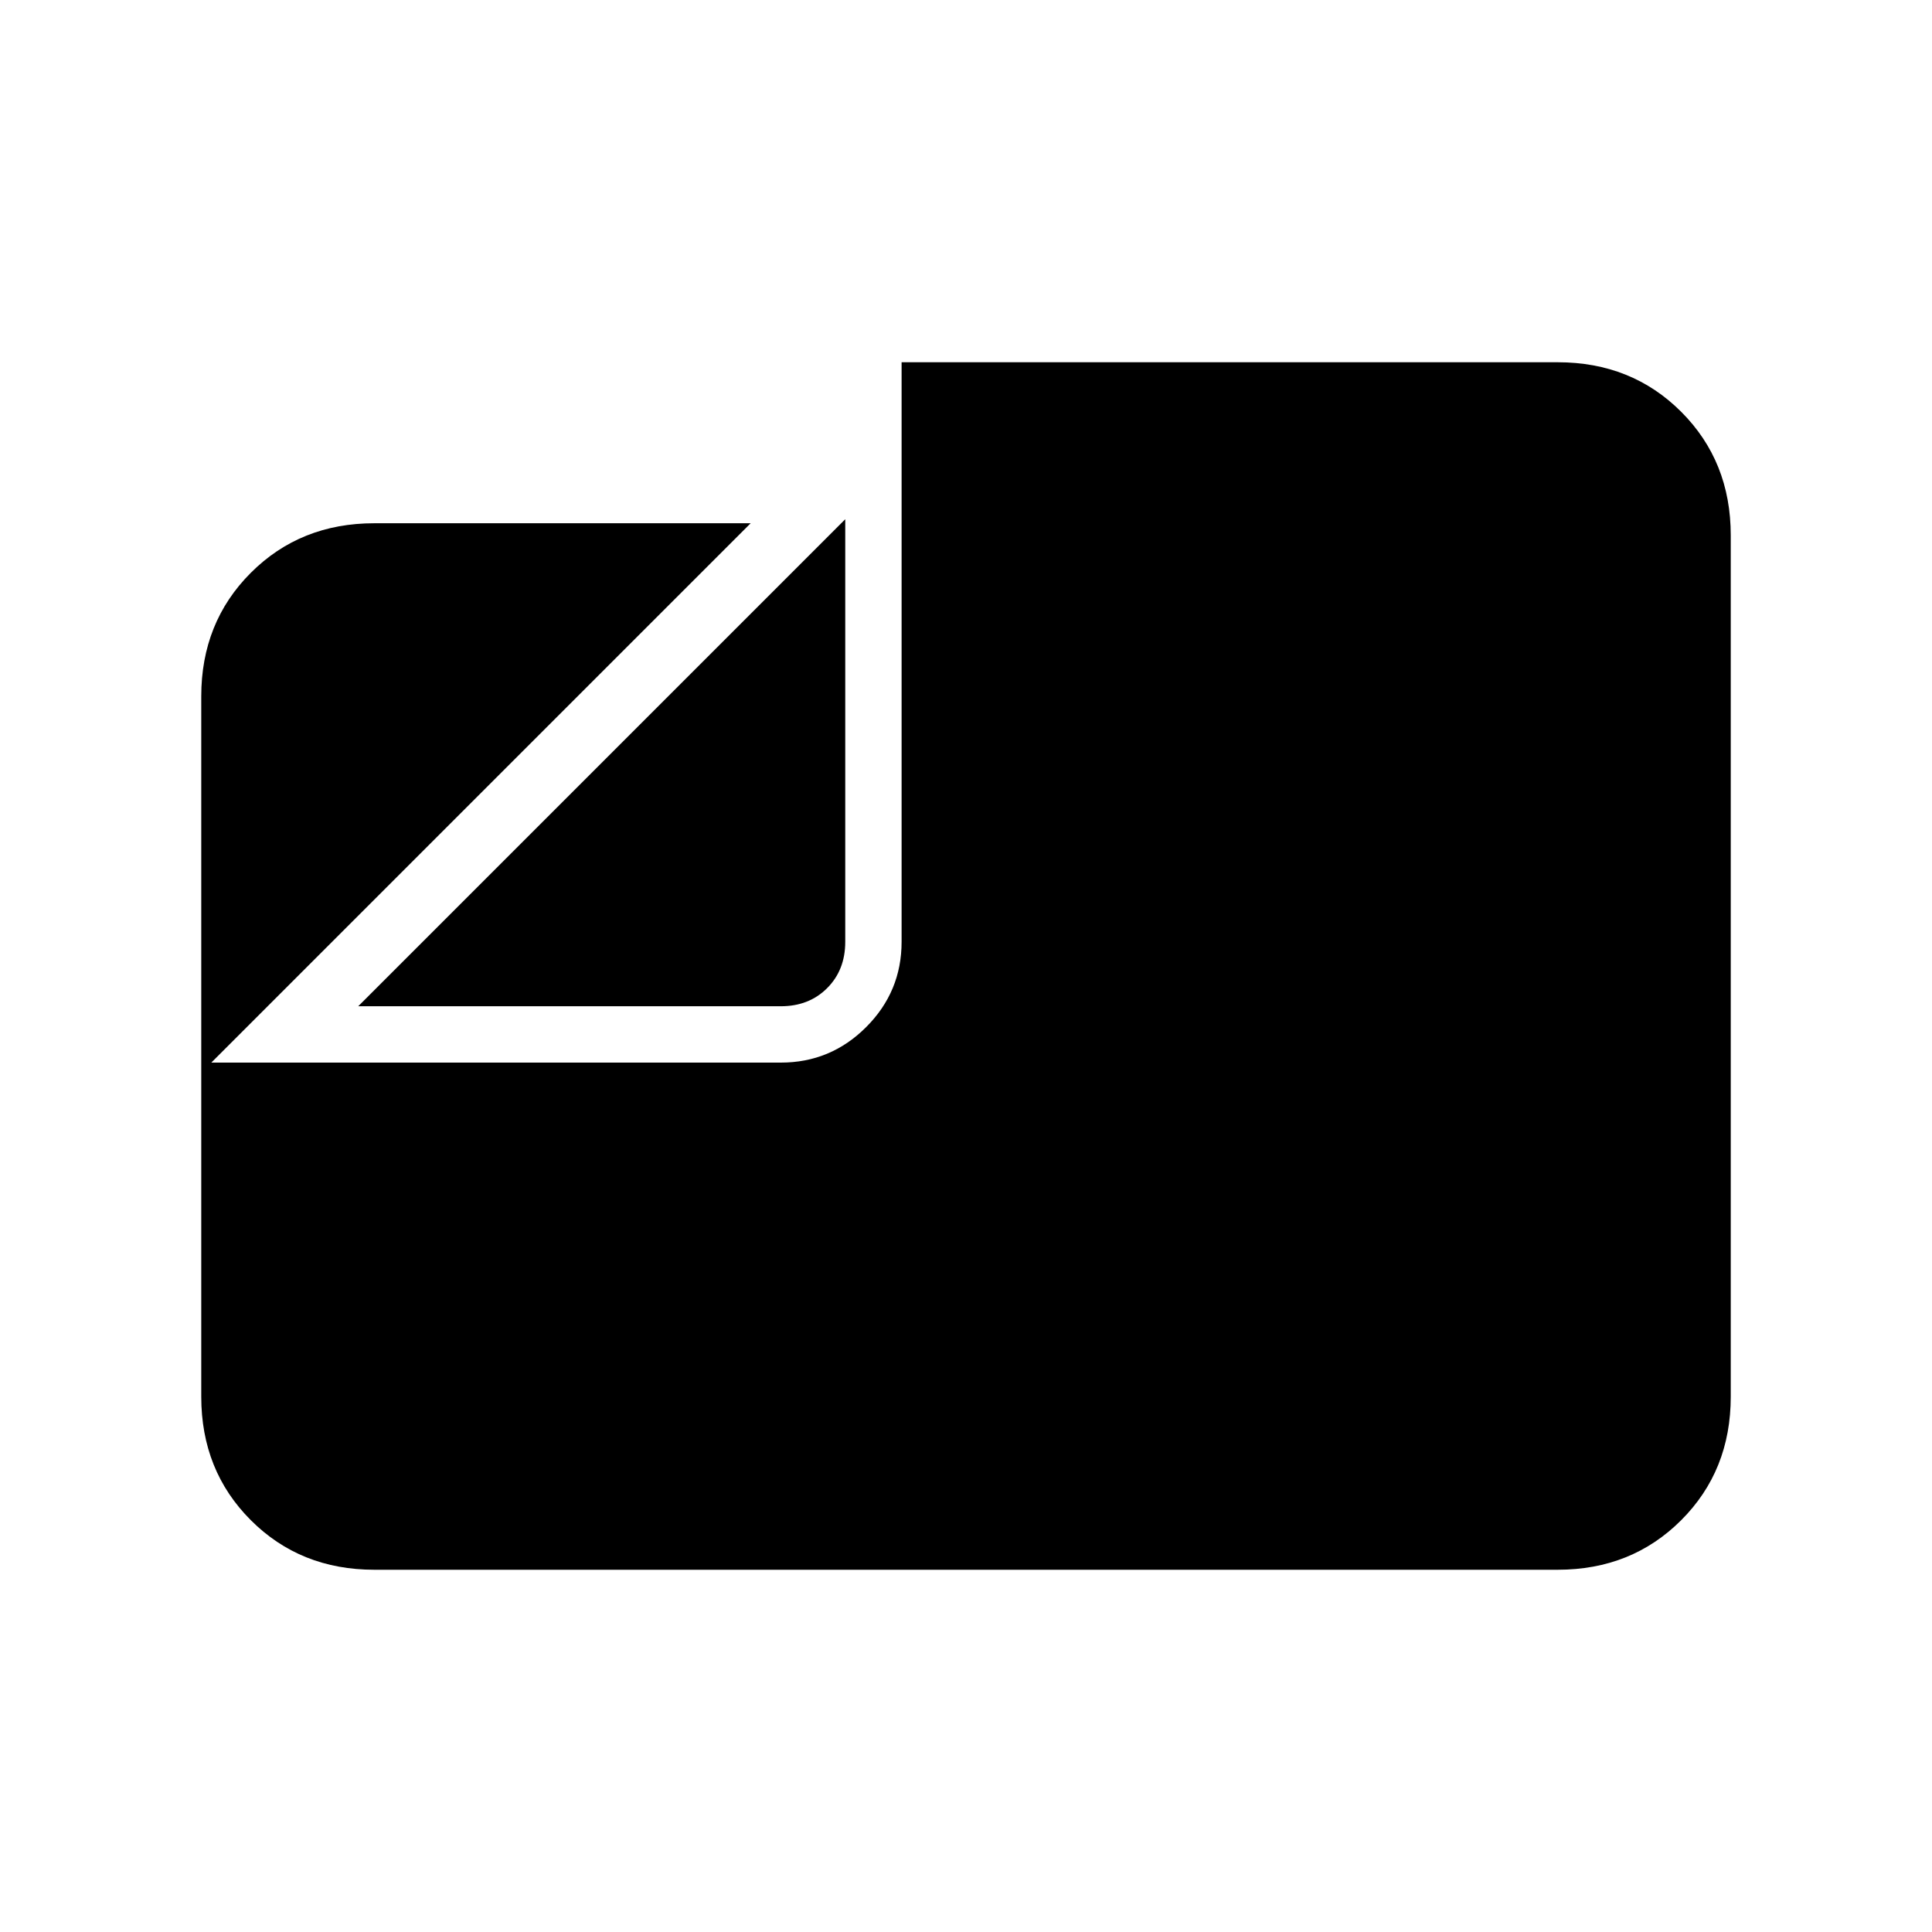 <svg xmlns="http://www.w3.org/2000/svg" height="24" viewBox="0 -960 960 960" width="24"><path d="M186-180q-36.75 0-61.37-24.63Q100-229.25 100-266v-166h288q24.75 0 42.38-17.63Q448-467.25 448-492v-288h326q36.75 0 61.38 24.62Q860-730.75 860-694v428q0 36.75-24.62 61.37Q810.75-180 774-180H186Zm-86-247v-187q0-36.75 24.63-61.38Q149.25-700 186-700h187L100-427Zm78-33 242-242v210q0 14-9 23t-23 9H178Z"/></svg>